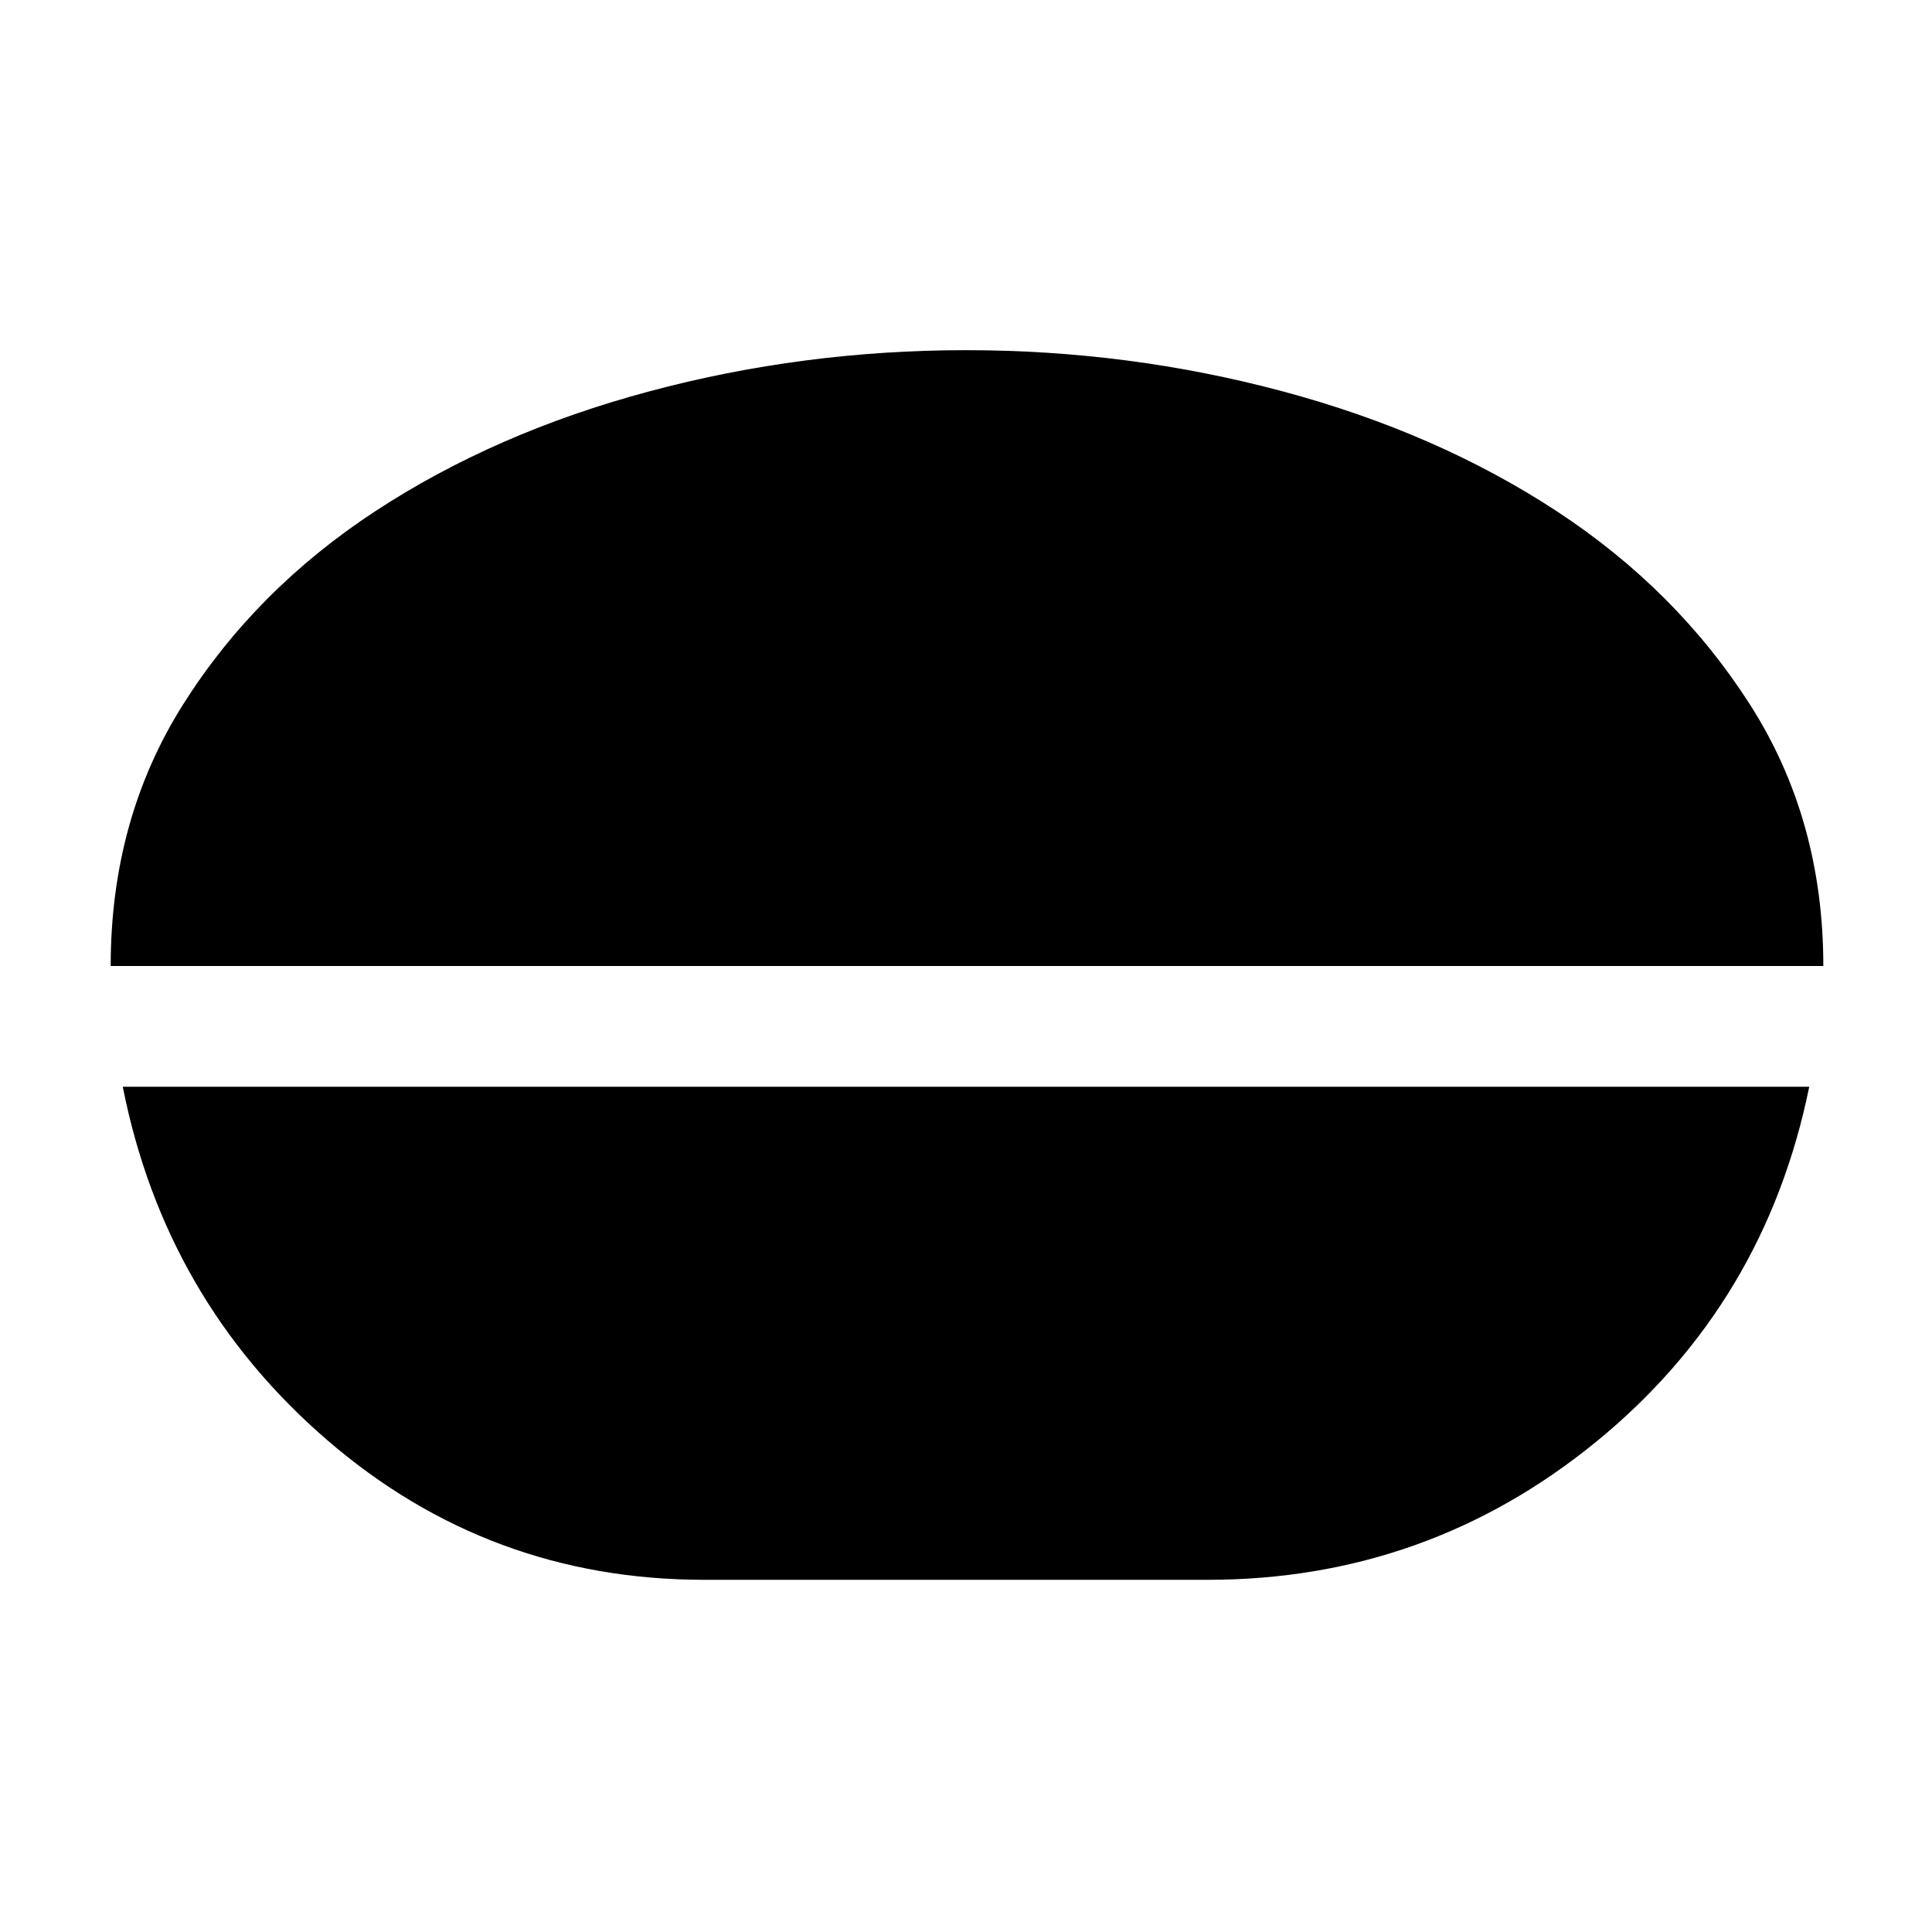 <svg xmlns="http://www.w3.org/2000/svg" width="48" height="48" viewBox="0 0 48 48"><path d="M24 8.7q4.05 0 7.875 1.025t6.8 2.975q2.975 1.95 4.8 4.8Q45.3 20.35 45.3 24H2.75q0-3.65 1.8-6.5t4.775-4.8q2.975-1.95 6.8-2.975Q19.95 8.7 24 8.7Zm-6.5 30.55q-5.35 0-9.375-3.475T3.05 27h41.9q-1.1 5.4-5.3 8.825-4.2 3.425-9.65 3.425Z"/></svg>